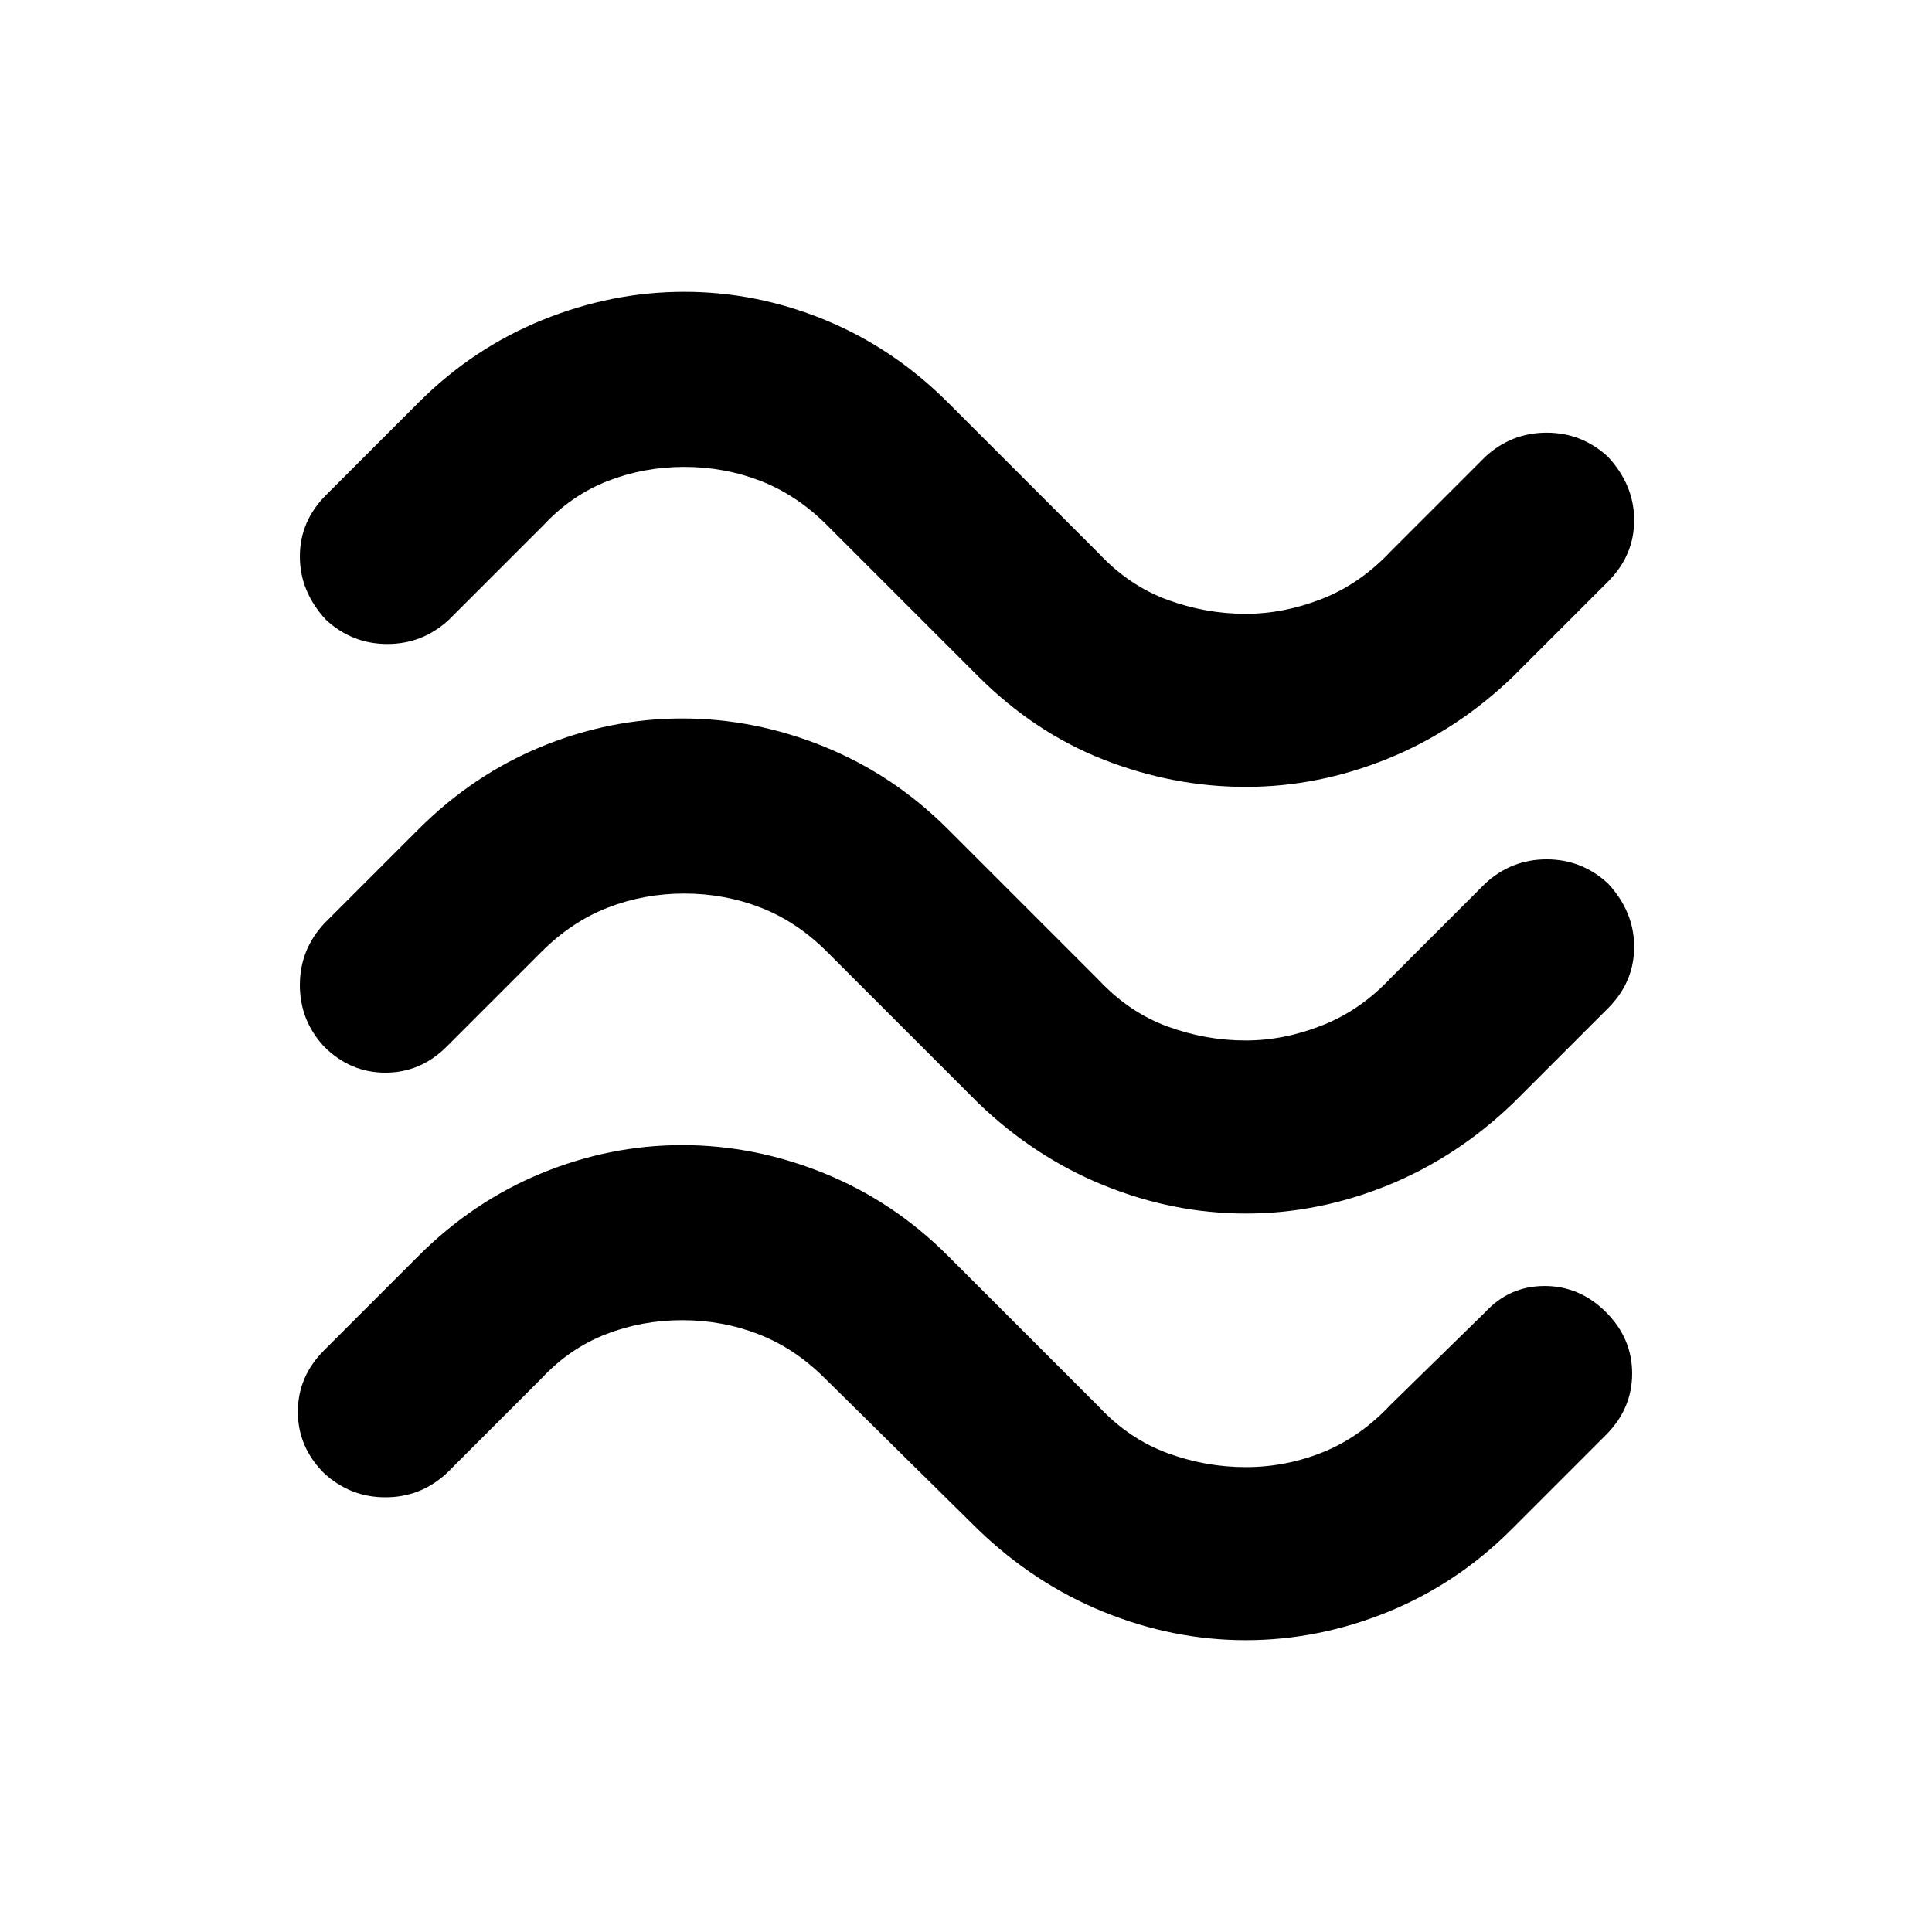 <svg xmlns="http://www.w3.org/2000/svg" height="24" width="24"><path d="M18.8 8.4q-.7.675-1.562 1.025-.863.35-1.763.35-.9 0-1.762-.337Q12.85 9.1 12.15 8.4l-1.875-1.875q-.375-.375-.825-.55Q9 5.8 8.5 5.8q-.5 0-.95.175-.45.175-.8.55L5.575 7.7q-.325.3-.763.3-.437 0-.762-.3-.325-.35-.325-.788 0-.437.325-.762L5.2 5q.675-.675 1.538-1.025.862-.35 1.762-.35t1.75.35q.85.35 1.525 1.025l1.875 1.875q.375.4.85.575.475.175.975.175.475 0 .95-.187.475-.188.85-.588l1.175-1.175q.325-.3.763-.3.437 0 .762.3.325.35.325.787 0 .438-.325.763Zm0 5.3q-.7.675-1.562 1.025-.863.35-1.763.35-.9 0-1.762-.35-.863-.35-1.563-1.025l-1.875-1.875q-.375-.375-.825-.55Q9 11.1 8.5 11.1q-.5 0-.95.175-.45.175-.825.55L5.55 13q-.325.325-.762.325-.438 0-.763-.325-.3-.325-.3-.763 0-.437.3-.762L5.2 10.3q.675-.675 1.525-1.025.85-.35 1.75-.35t1.763.35q.862.35 1.537 1.025l1.875 1.875q.375.4.85.575.475.175.975.175.475 0 .95-.188.475-.187.85-.587l1.175-1.175q.325-.3.763-.3.437 0 .762.3.325.35.325.787 0 .438-.325.763Zm-.025 5.3q-.675.675-1.537 1.025-.863.35-1.763.35-.9 0-1.762-.35-.863-.35-1.563-1.025l-1.9-1.875q-.375-.375-.825-.55-.45-.175-.95-.175-.5 0-.95.175-.45.175-.8.55L5.55 18.3q-.325.3-.762.3-.438 0-.763-.3-.325-.325-.325-.762 0-.438.325-.763L5.2 15.6q.675-.675 1.525-1.025.85-.35 1.75-.35t1.763.35q.862.35 1.537 1.025l1.875 1.875q.375.4.85.575.475.175.975.175t.963-.187q.462-.188.837-.588l1.175-1.15q.3-.325.738-.325.437 0 .762.325t.325.762q0 .438-.325.763Z"/></svg>